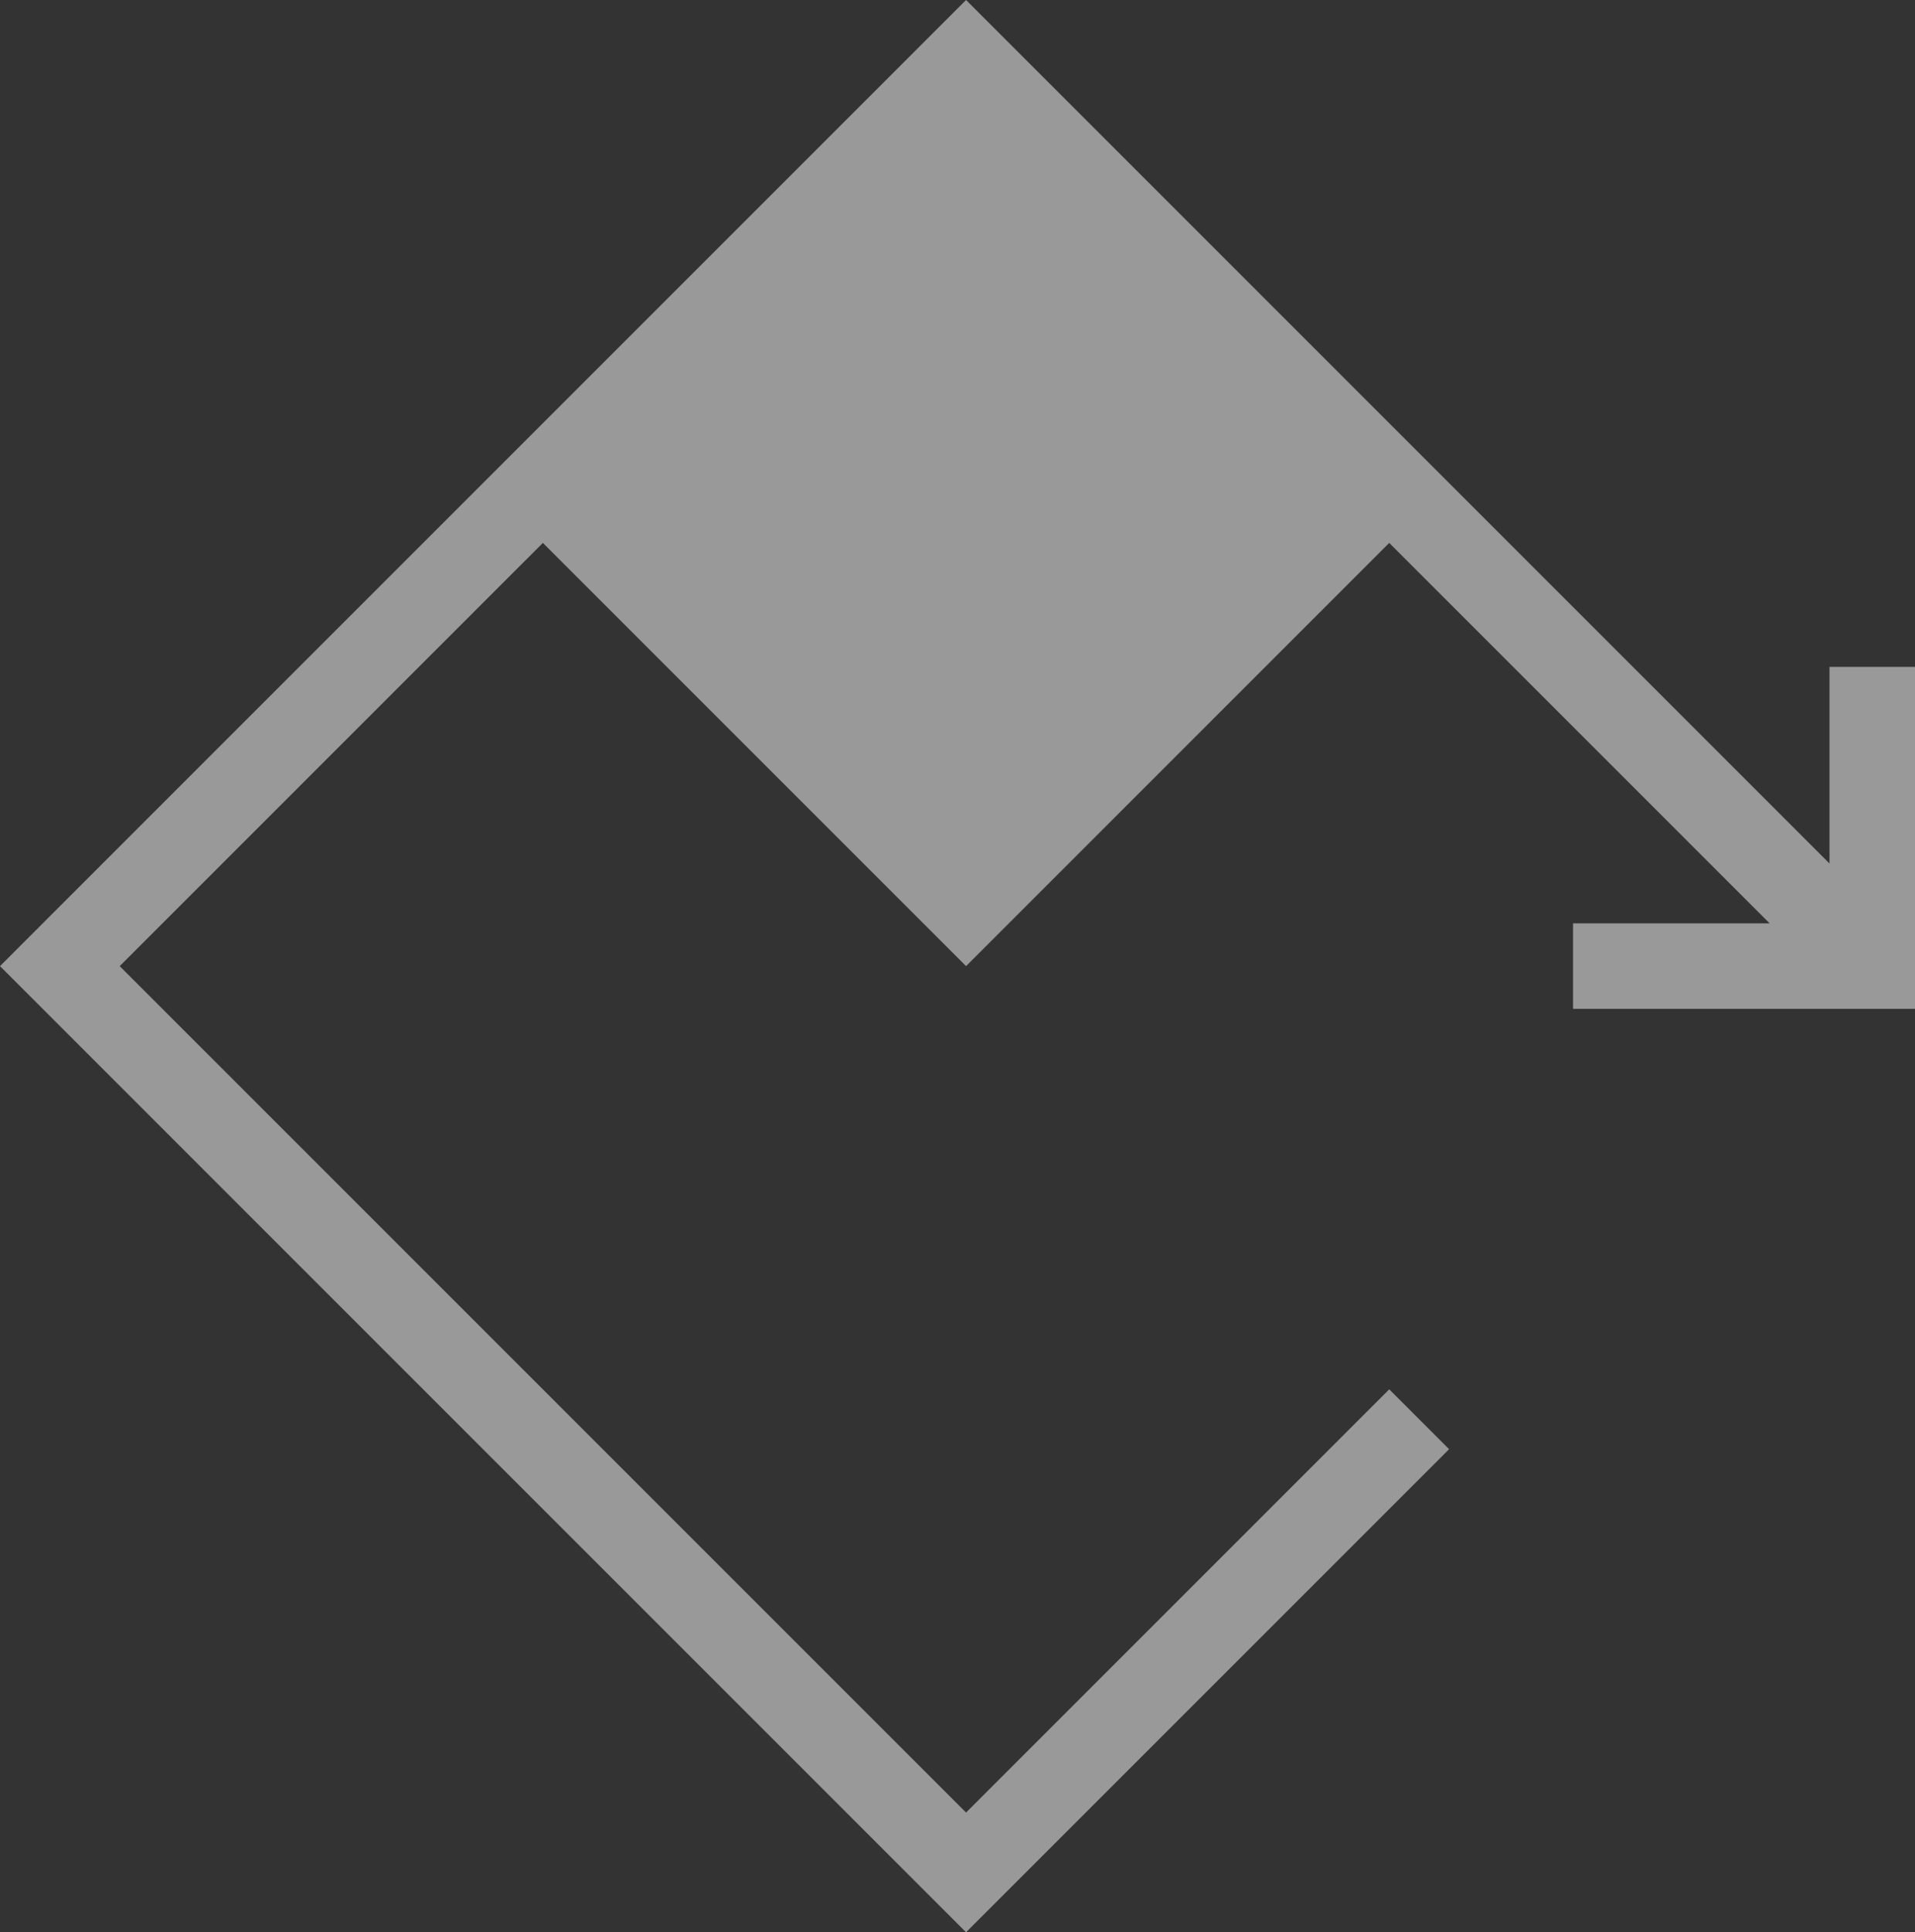 <?xml version="1.0" encoding="utf-8"?>
<!-- Generator: Adobe Illustrator 25.4.0, SVG Export Plug-In . SVG Version: 6.00 Build 0)  -->
<svg version="1.1" id="Layer_1" xmlns="http://www.w3.org/2000/svg" xmlns:xlink="http://www.w3.org/1999/xlink" x="0px" y="0px"
	 viewBox="0 0 44.8 45.2" style="enable-background:new 0 0 44.8 45.2;" xml:space="preserve">
<rect x="0" y="0" width="44.8" height="45.2" fill="#333333" stroke="none"/>
<style type="text/css">
	.st0{opacity:0.5;fill:#FFFFFF;enable-background:new    ;}
</style>
<polygon class="st0" points="42.8,15.6 42.8,20.2 22.6,0 0,22.6 22.6,45.2 33.9,33.9 32.5,32.5 22.6,42.4 2.8,22.6 12.7,12.7 
	22.6,22.6 32.5,12.7 41.4,21.6 36.8,21.6 36.8,23.6 44.8,23.6 44.8,15.6 "/>
</svg>
